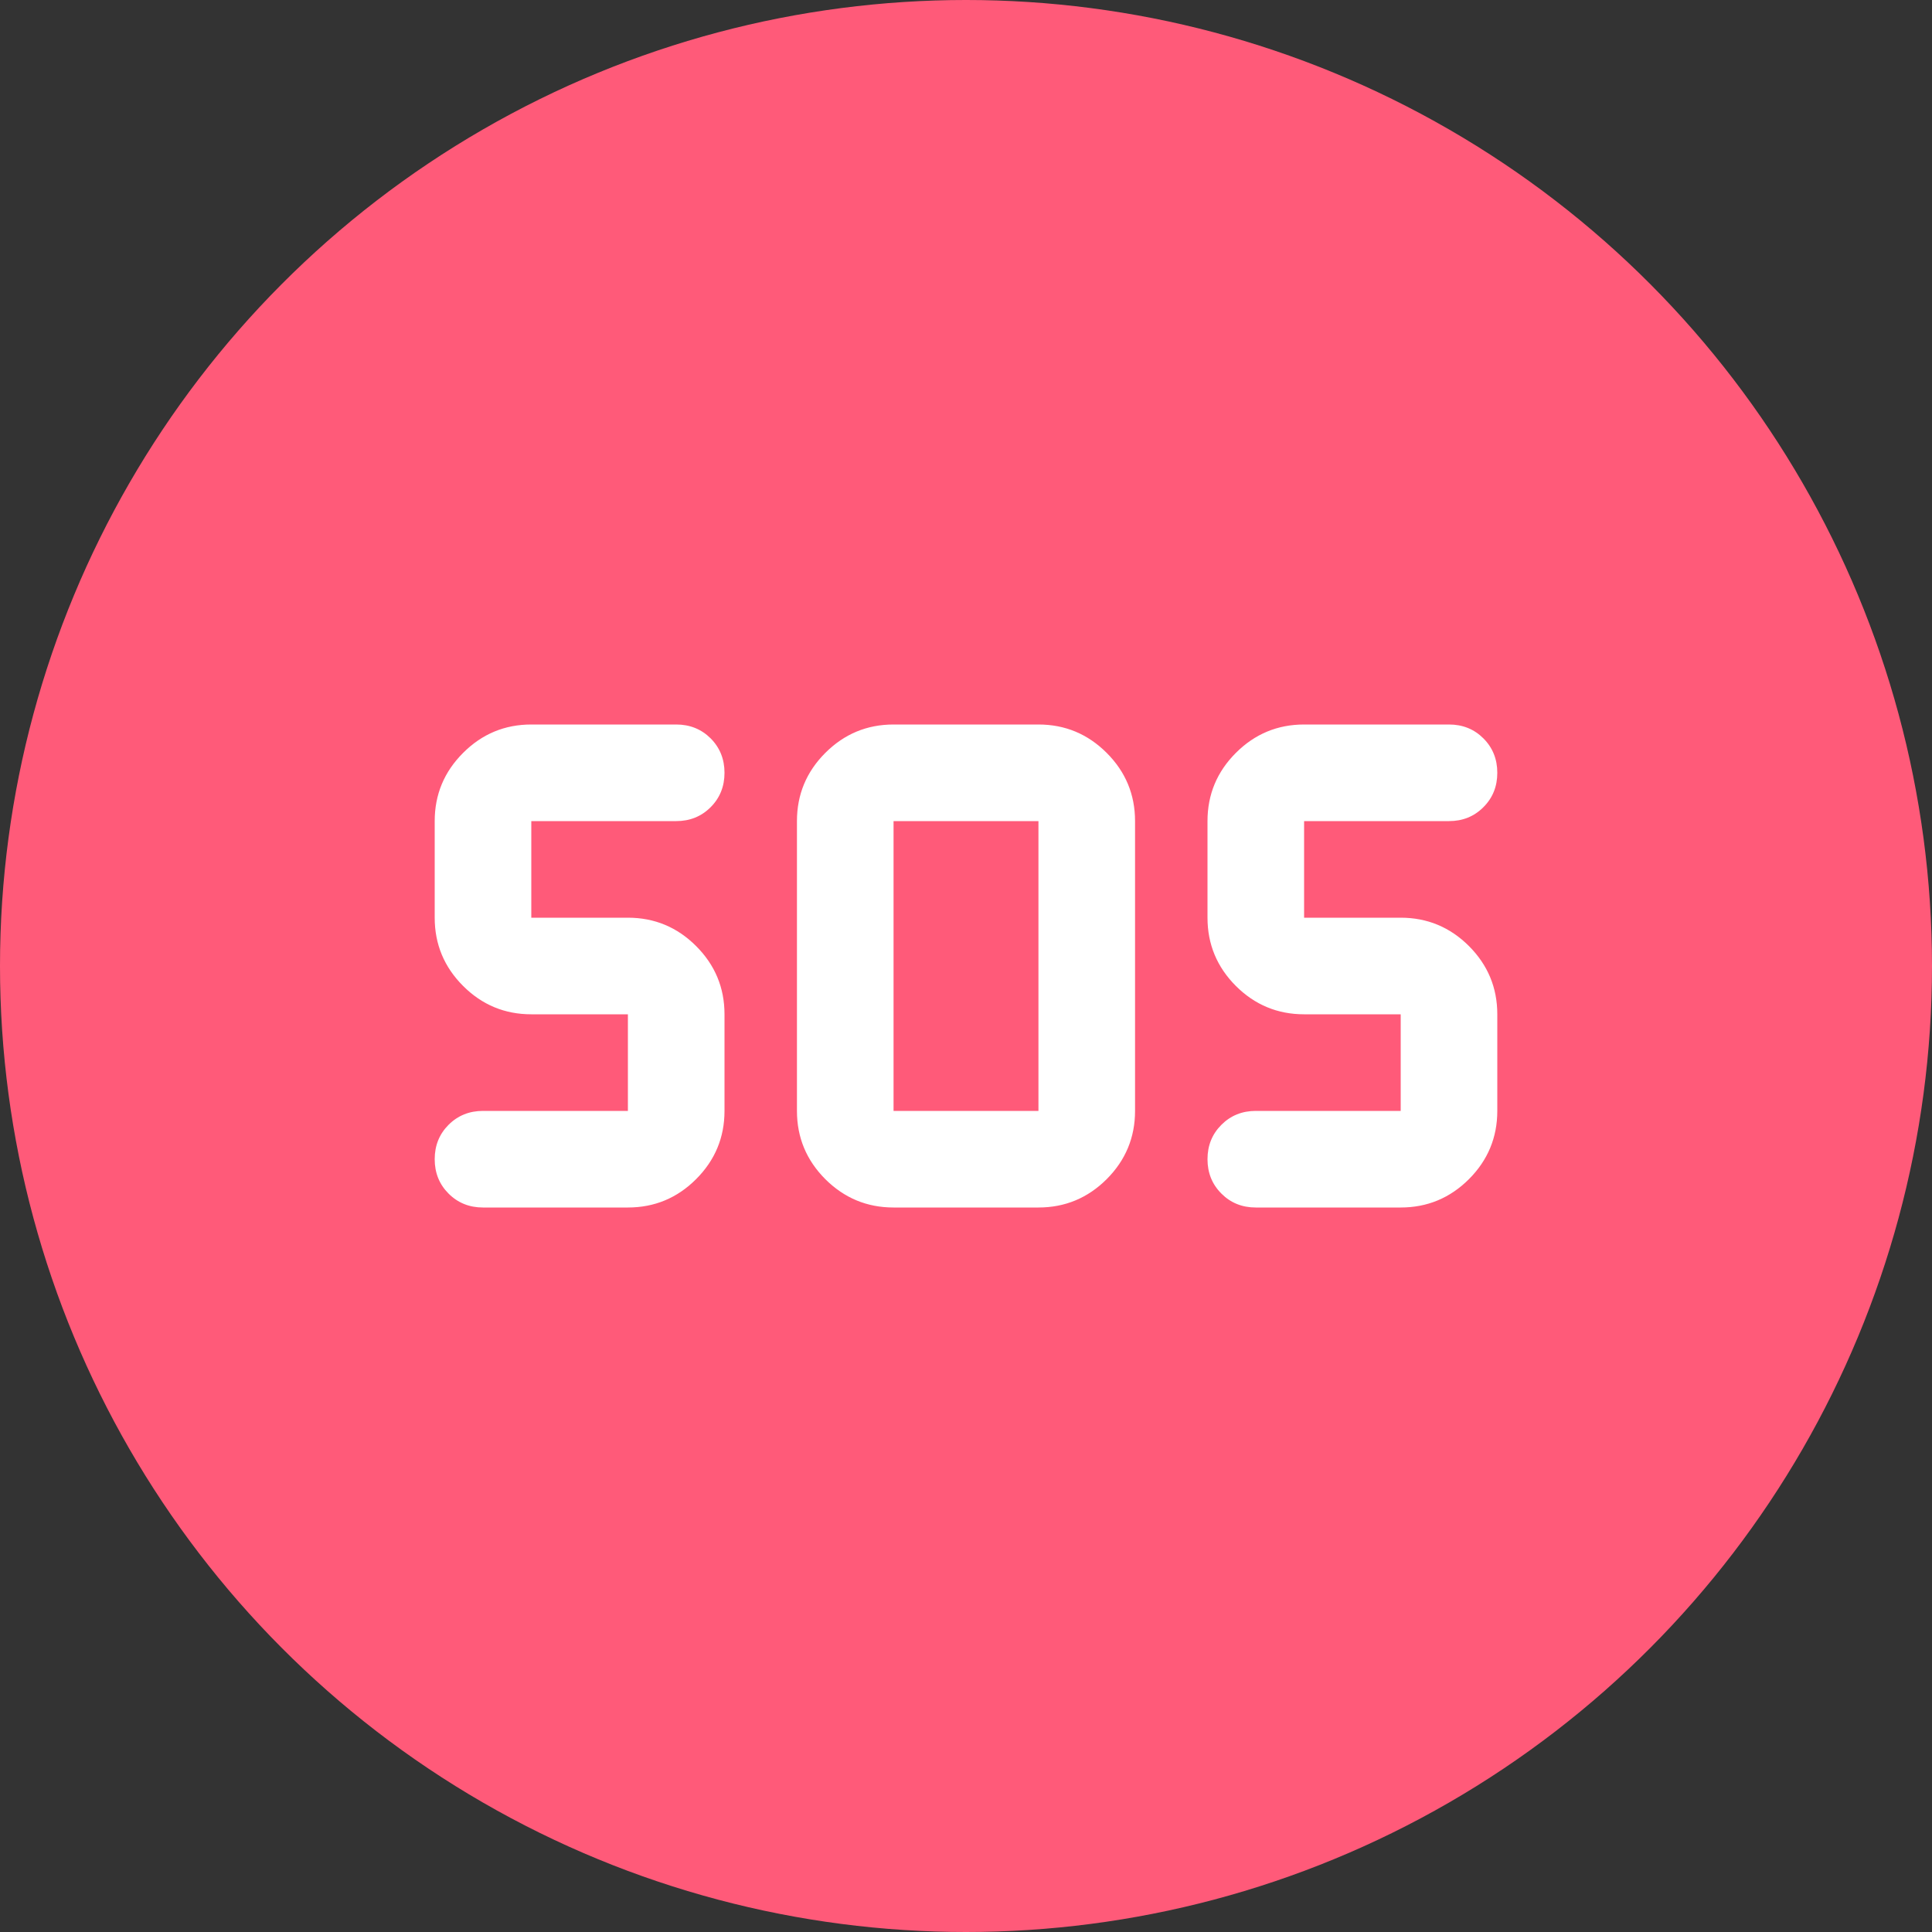 <svg width="40" height="40" viewBox="0 0 40 40" fill="none" xmlns="http://www.w3.org/2000/svg">
<rect x="0" y="0" width="40" height="40" fill="#333333" stroke="none"/>
<g clip-path="url(#clip0_1055_6090)">
<circle cx="20" cy="20" r="20" fill="#FF5A79"/>
<mask id="mask0_1055_6090" style="mask-type:alpha" maskUnits="userSpaceOnUse" x="8" y="8" width="24" height="24">
<rect x="8" y="8" width="24" height="24" fill="#D9D9D9"/>
</mask>
<g mask="url(#mask0_1055_6090)">
<path d="M18.5 25C17.95 25 17.479 24.804 17.087 24.413C16.696 24.021 16.5 23.55 16.5 23V17C16.5 16.45 16.696 15.979 17.087 15.588C17.479 15.196 17.95 15 18.5 15H21.5C22.05 15 22.521 15.196 22.913 15.588C23.304 15.979 23.5 16.45 23.5 17V23C23.5 23.55 23.304 24.021 22.913 24.413C22.521 24.804 22.05 25 21.5 25H18.5ZM13 25H10C9.717 25 9.479 24.904 9.287 24.712C9.096 24.521 9 24.283 9 24C9 23.717 9.096 23.479 9.287 23.288C9.479 23.096 9.717 23 10 23H13V21H11C10.45 21 9.979 20.804 9.588 20.413C9.196 20.021 9 19.55 9 19V17C9 16.45 9.196 15.979 9.588 15.588C9.979 15.196 10.45 15 11 15H14C14.283 15 14.521 15.096 14.713 15.287C14.904 15.479 15 15.717 15 16C15 16.283 14.904 16.521 14.713 16.712C14.521 16.904 14.283 17 14 17H11V19H13C13.55 19 14.021 19.196 14.412 19.587C14.804 19.979 15 20.45 15 21V23C15 23.55 14.804 24.021 14.412 24.413C14.021 24.804 13.55 25 13 25ZM29 25H26C25.717 25 25.479 24.904 25.288 24.712C25.096 24.521 25 24.283 25 24C25 23.717 25.096 23.479 25.288 23.288C25.479 23.096 25.717 23 26 23H29V21H27C26.45 21 25.979 20.804 25.587 20.413C25.196 20.021 25 19.55 25 19V17C25 16.45 25.196 15.979 25.587 15.588C25.979 15.196 26.45 15 27 15H30C30.283 15 30.521 15.096 30.712 15.287C30.904 15.479 31 15.717 31 16C31 16.283 30.904 16.521 30.712 16.712C30.521 16.904 30.283 17 30 17H27V19H29C29.55 19 30.021 19.196 30.413 19.587C30.804 19.979 31 20.45 31 21V23C31 23.55 30.804 24.021 30.413 24.413C30.021 24.804 29.55 25 29 25ZM18.5 23H21.5V17H18.5V23Z" fill="white"/>
</g>
</g>
<defs>
<clipPath id="clip0_1055_6090">
<rect width="40" height="40" fill="white"/>
</clipPath>
</defs>
</svg>
